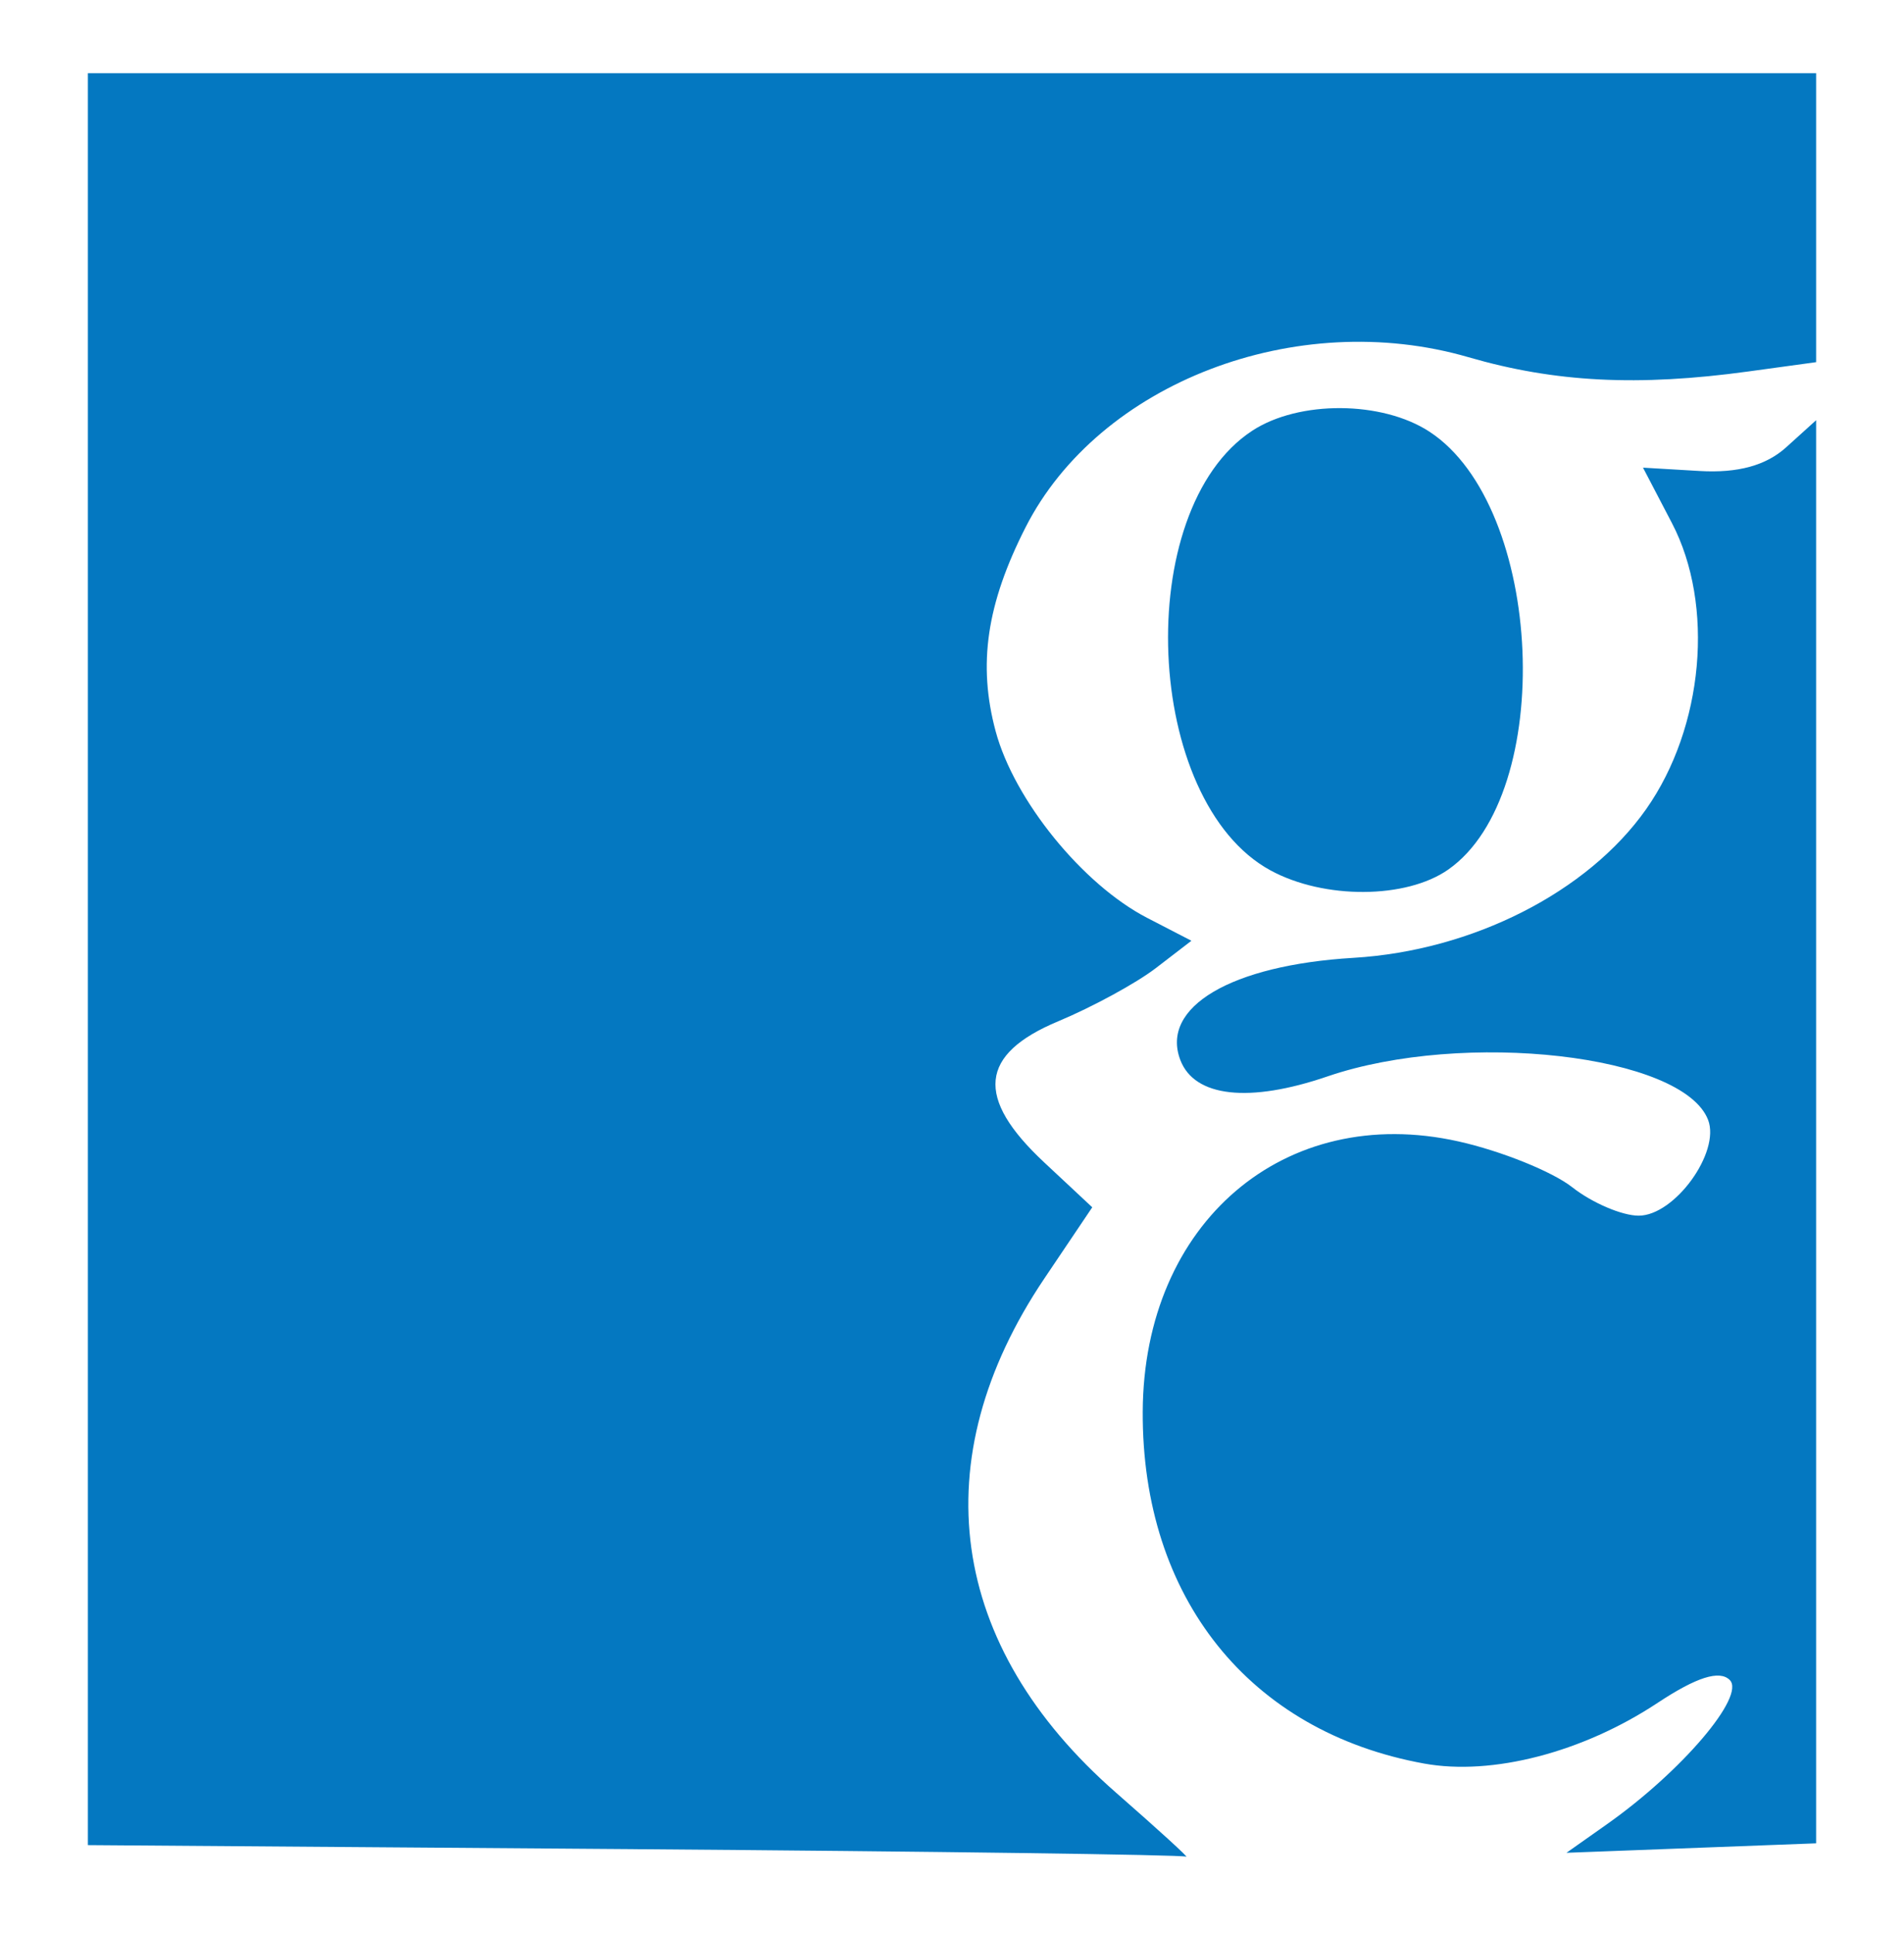 <?xml version="1.0" encoding="UTF-8" standalone="no"?>
<!-- Created with Inkscape (http://www.inkscape.org/) -->

<svg
   xmlns:dc="http://purl.org/dc/elements/1.1/"
   xmlns:cc="http://creativecommons.org/ns#"
   xmlns:rdf="http://www.w3.org/1999/02/22-rdf-syntax-ns#"
   xmlns:svg="http://www.w3.org/2000/svg"
   xmlns="http://www.w3.org/2000/svg"
   xmlns:sodipodi="http://sodipodi.sourceforge.net/DTD/sodipodi-0.dtd"
   xmlns:inkscape="http://www.inkscape.org/namespaces/inkscape"
   id="svg4136"
   version="1.1"
   inkscape:version="0.91 r13725"
   width="162.5"
   height="165"
   viewBox="0 0 162.5 165"
   sodipodi:docname="gc_logo-new2.svg">
  <defs
     id="defs4140" />
  <sodipodi:namedview
     pagecolor="#ffffff"
     bordercolor="#666666"
     borderopacity="1"
     objecttolerance="10"
     gridtolerance="10"
     guidetolerance="10"
     inkscape:pageopacity="0"
     inkscape:pageshadow="2"
     inkscape:window-width="1427"
     inkscape:window-height="920"
     id="namedview4138"
     showgrid="false"
     inkscape:zoom="1"
     inkscape:cx="52.092989"
     inkscape:cy="82.5"
     inkscape:window-x="429"
     inkscape:window-y="56"
     inkscape:window-maximized="0"
     inkscape:current-layer="svg4136" />
  <path
     style="fill:#0076c0;fill-opacity:0.984"
     d="M 54.062,157.813 7.5,157.47 7.5,81.86 7.5,6.25 l 73.75,0 73.75,0 0,12.33 0,12.33 -5.799,0.795 c -9.396,1.288 -16.491,0.926 -23.867,-1.218 C 110.634,26.213 93.801,32.676 87.531,45 c -3.331,6.547 -4.089,11.714 -2.555,17.412 1.584,5.883 7.424,13.076 12.926,15.921 l 3.781,1.955 -3.029,2.329 c -1.666,1.281 -5.417,3.325 -8.337,4.544 -6.733,2.81 -7.106,6.522 -1.207,12.034 l 4.111,3.841 -4.087,6.073 c -10.427,15.494 -8.218,31.346 6.113,43.883 3.621,3.168 6.313,5.626 5.981,5.463 -0.332,-0.163 -21.557,-0.451 -47.166,-0.64 z m 83.096,-2.134 c 6.367,-4.492 11.844,-10.927 10.471,-12.3 -0.87,-0.87 -2.835,-0.247 -6.16,1.953 -6.382,4.223 -14.111,6.232 -19.924,5.177 -14.924,-2.708 -24.088,-14.166 -24.017,-30.029 0.072,-16.115 12.084,-26.393 26.955,-23.065 3.638,0.814 8.003,2.573 9.701,3.908 1.697,1.335 4.25,2.427 5.673,2.427 3.066,0 6.985,-5.406 5.924,-8.172 -2.135,-5.565 -20.829,-7.7 -32.488,-3.711 -6.68,2.285 -11.338,1.769 -12.551,-1.389 -1.737,-4.527 4.322,-8.109 14.77,-8.732 10.158,-0.605 20.006,-5.608 24.985,-12.692 4.913,-6.991 5.851,-17.41 2.198,-24.41 l -2.47,-4.732 4.835,0.285 c 3.259,0.192 5.667,-0.468 7.388,-2.025 L 155,35.863 l 0,60.727 0,60.727 -10.654,0.404 -10.654,0.404 3.467,-2.446 z M 108.444,74.289 c -10.852,-5.888 -11.894,-30.764 -1.572,-37.527 3.982,-2.609 11.084,-2.569 15.136,0.086 9.779,6.407 10.825,30.9 1.596,37.364 -3.595,2.518 -10.595,2.553 -15.16,0.077 z"
     id="path4146"
     inkscape:connector-curvature="0" />
</svg>
